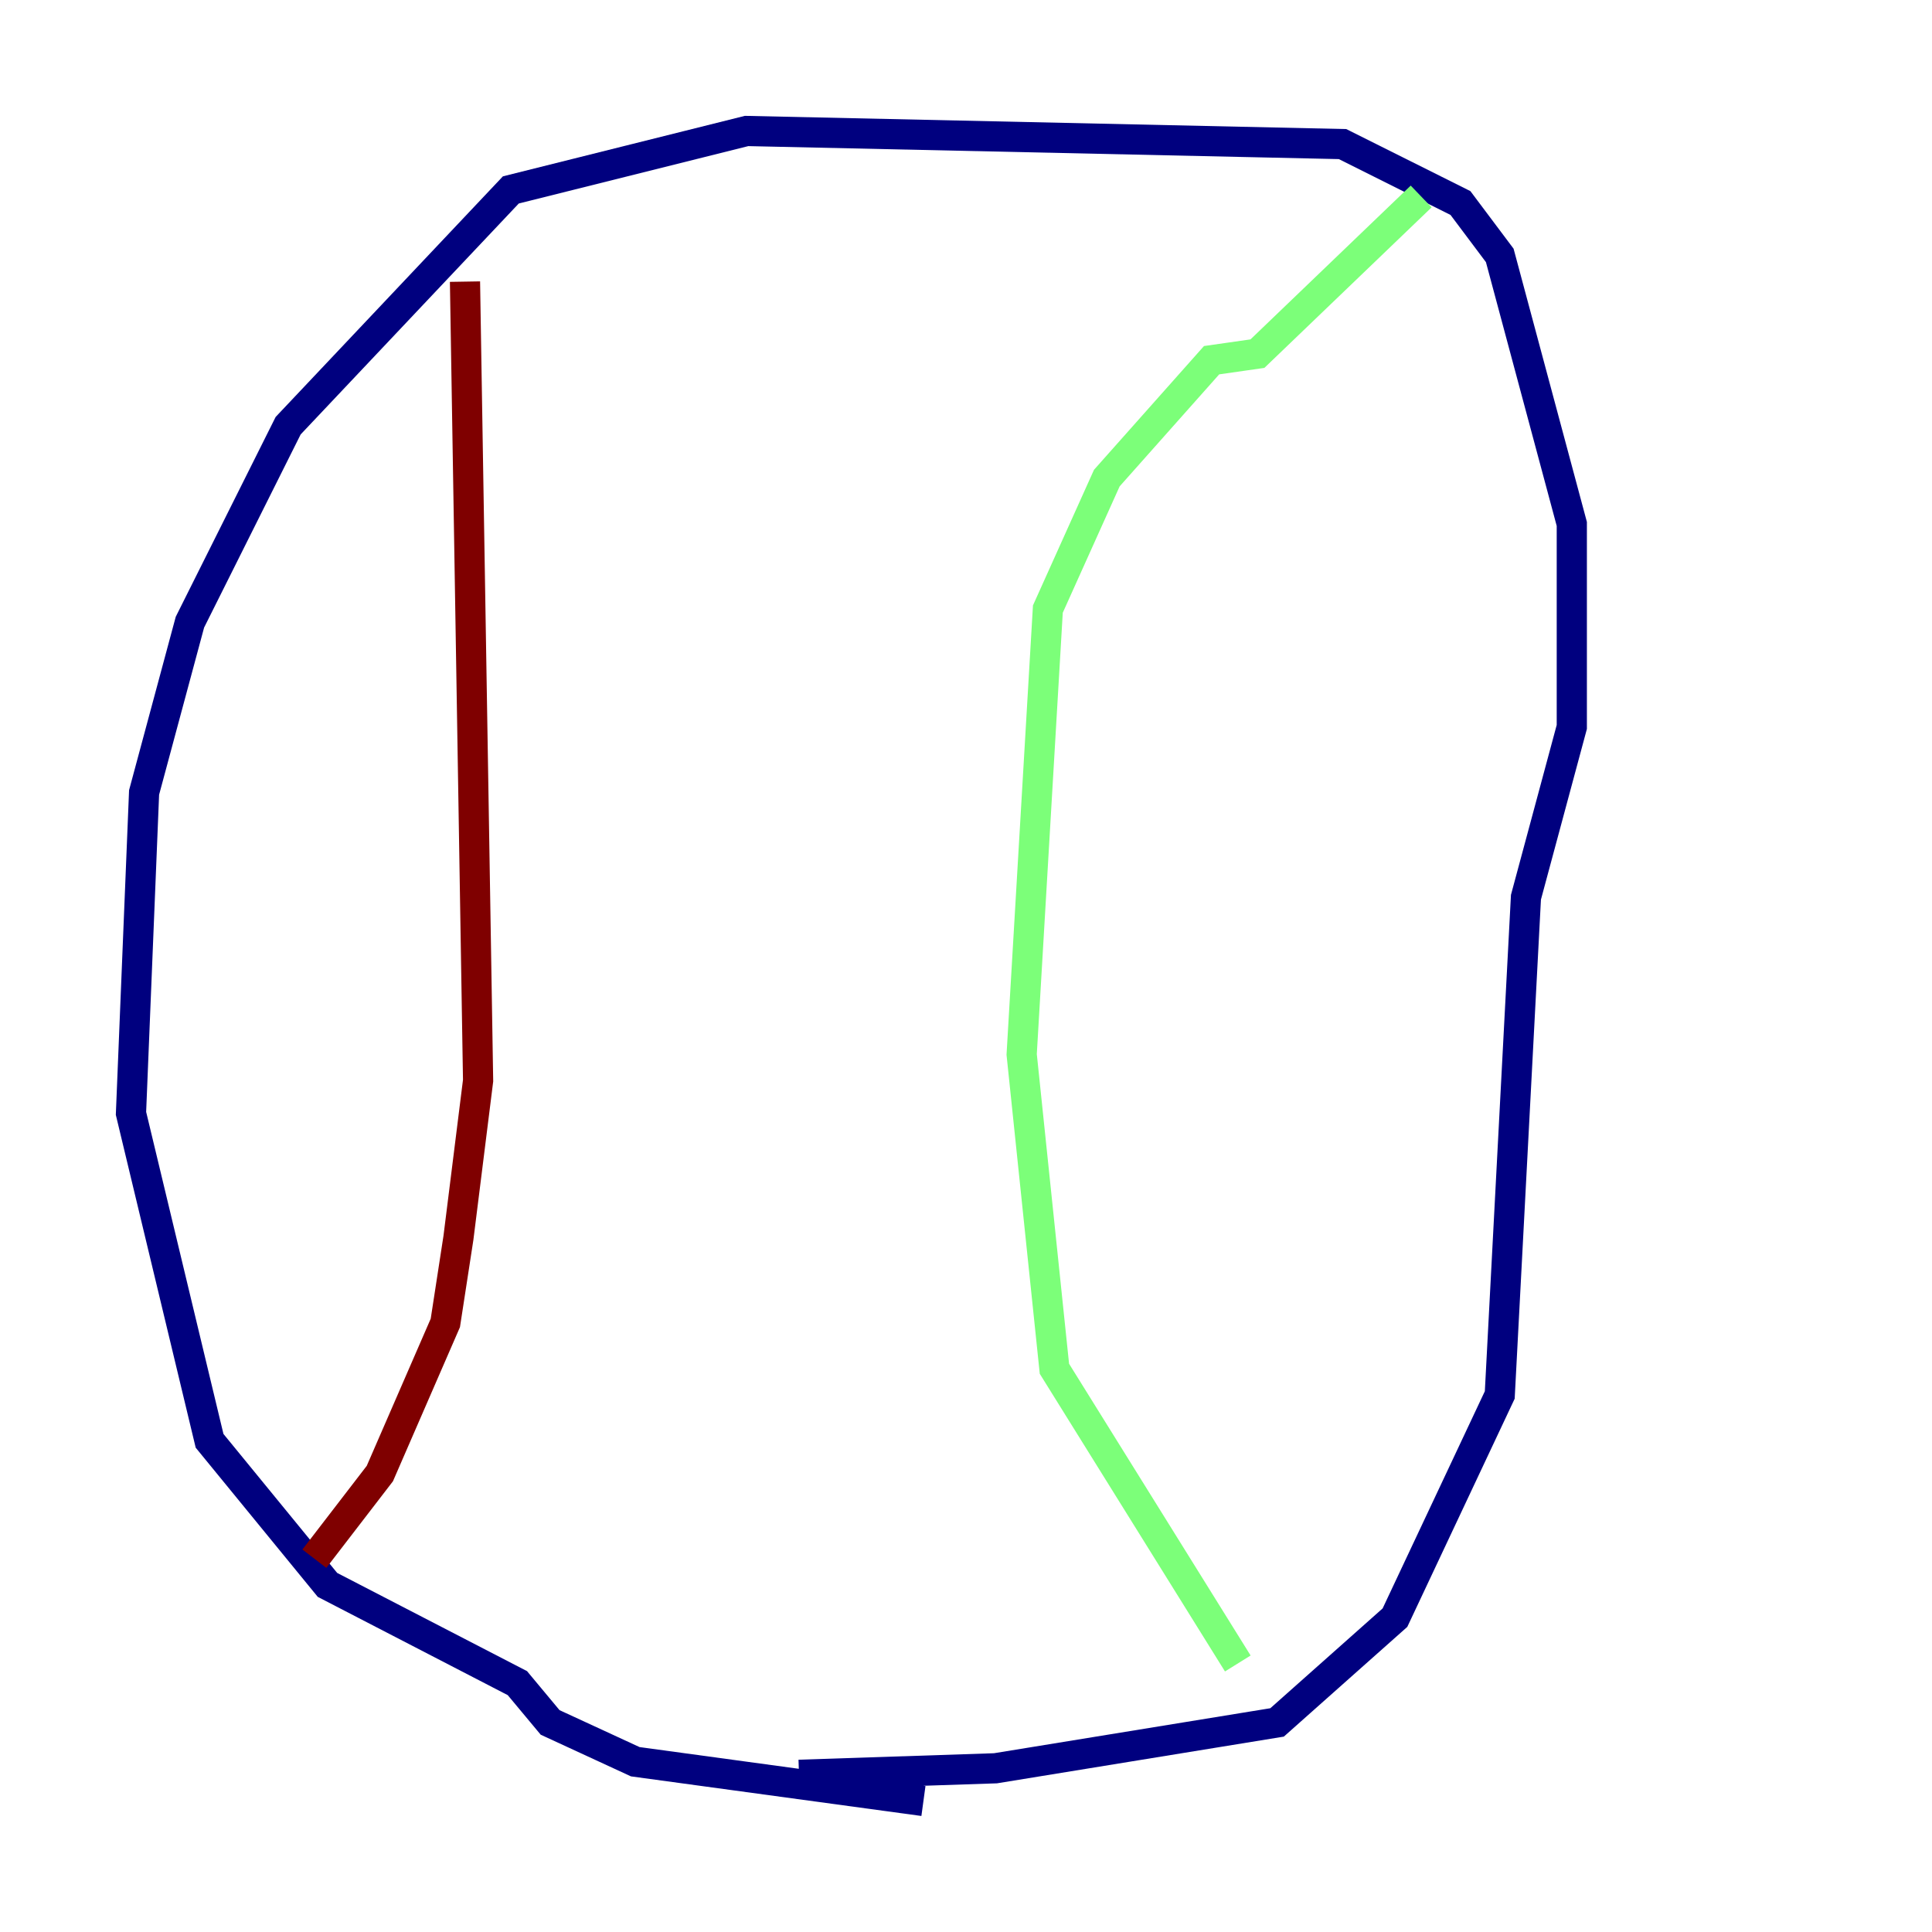 <?xml version="1.0" encoding="utf-8" ?>
<svg baseProfile="tiny" height="128" version="1.2" viewBox="0,0,128,128" width="128" xmlns="http://www.w3.org/2000/svg" xmlns:ev="http://www.w3.org/2001/xml-events" xmlns:xlink="http://www.w3.org/1999/xlink"><defs /><polyline fill="none" points="61.18,119.322 42.088,116.719 36.447,114.115 34.278,111.512 21.695,105.003 13.885,95.458 8.678,73.763 9.546,52.502 12.583,41.22 19.091,28.203 33.844,12.583 49.464,8.678 88.949,9.546 96.759,13.451 99.363,16.922 104.136,34.712 104.136,48.163 101.098,59.444 99.363,92.42 92.42,107.173 84.61,114.115 65.953,117.153 52.936,117.586" stroke="#00007f" stroke-width="2" /><polyline fill="none" points="94.156,13.017 83.308,23.43 80.271,23.864 73.329,31.675 69.424,40.352 67.688,69.858 69.858,90.685 82.007,110.21" stroke="#7cff79" stroke-width="2" /><polyline fill="none" points="30.807,18.658 31.675,71.593 30.373,82.007 29.505,87.647 25.166,97.627 20.827,103.268" stroke="#7f0000" stroke-width="2" /></svg>